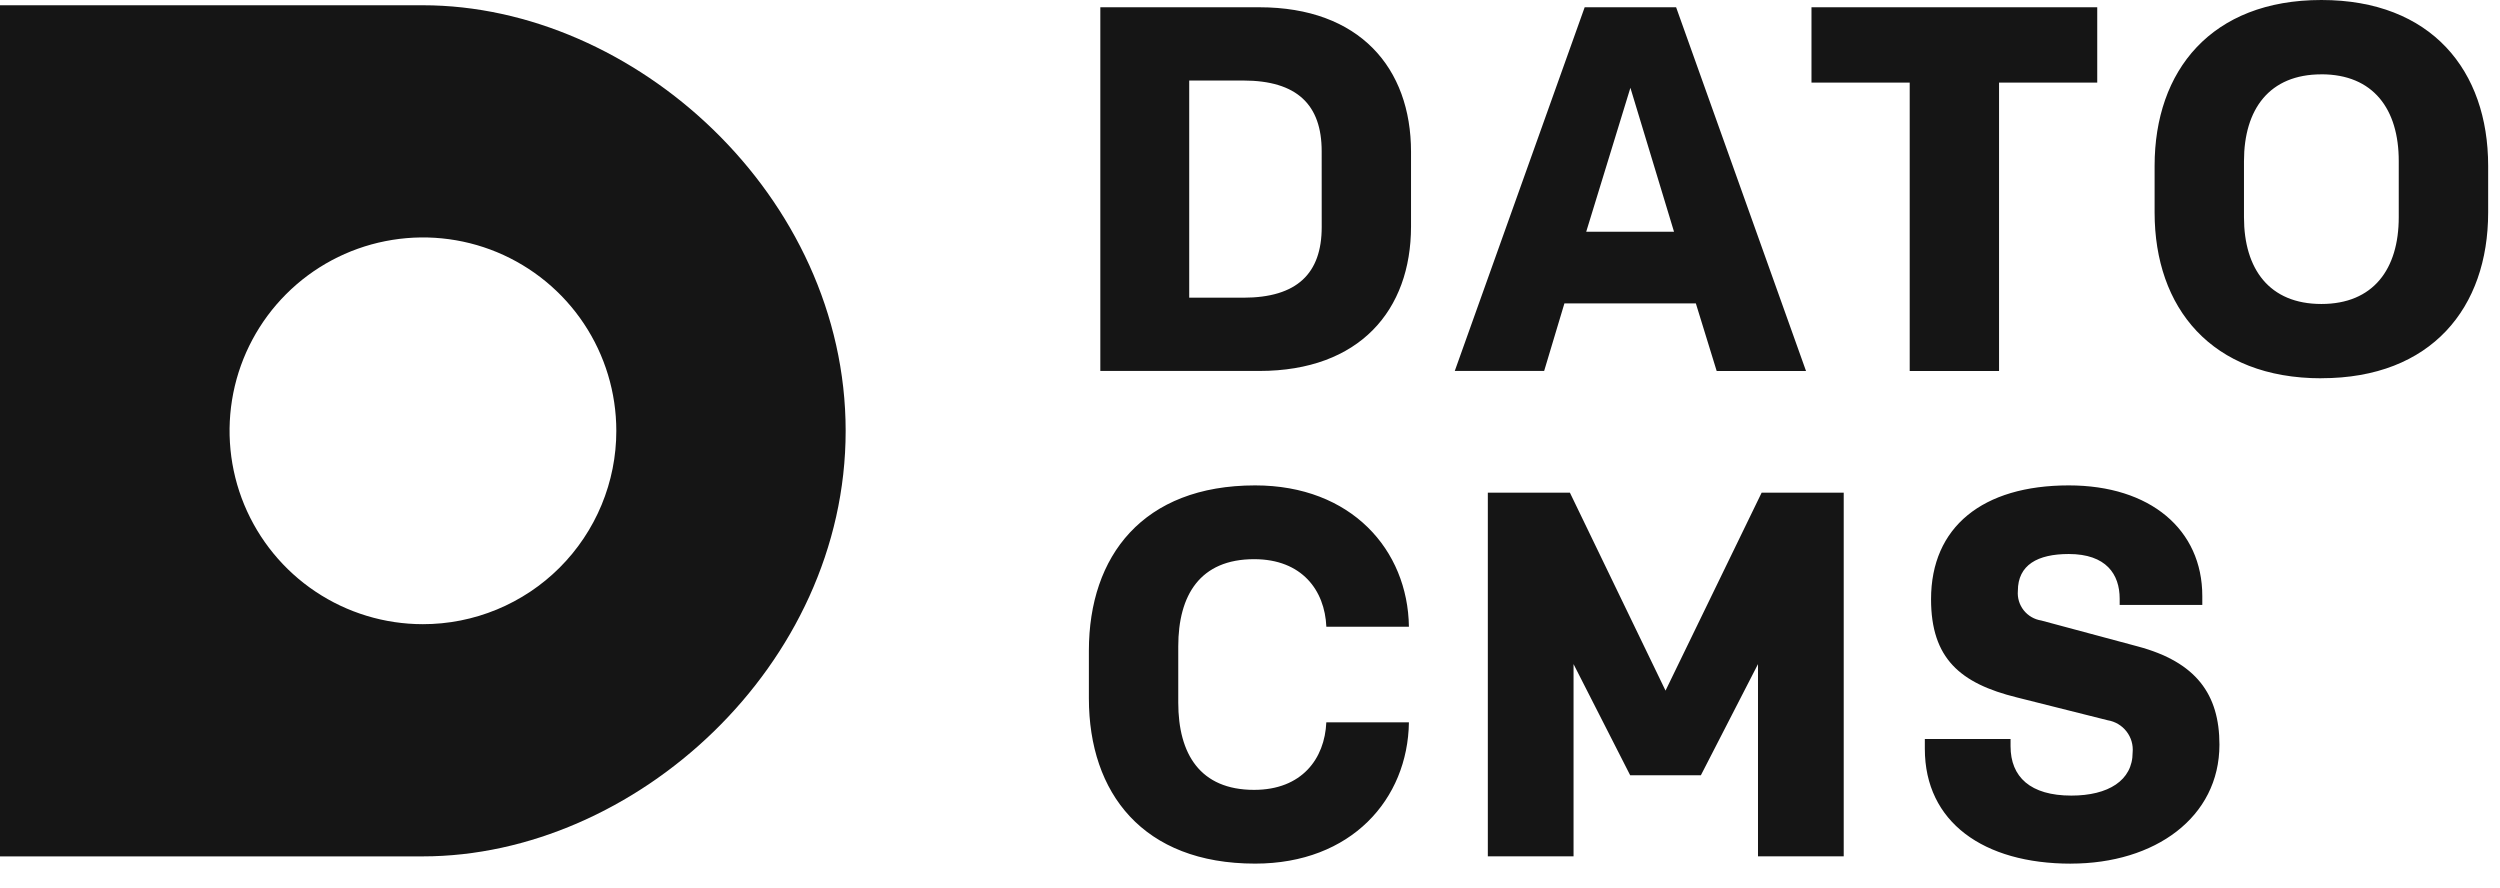 <svg width="76" height="27" viewBox="0 0 76 27" fill="none" xmlns="http://www.w3.org/2000/svg">
<path d="M12.854 0.16H0V26.034H12.854C19.283 26.034 25.708 20.241 25.708 13.099C25.708 5.956 19.283 0.16 12.854 0.16ZM12.854 18.975C11.692 18.975 10.555 18.629 9.589 17.983C8.623 17.337 7.87 16.418 7.425 15.344C6.981 14.27 6.865 13.088 7.092 11.947C7.319 10.807 7.88 9.76 8.702 8.938C9.525 8.116 10.572 7.557 11.713 7.331C12.853 7.104 14.035 7.221 15.109 7.666C16.183 8.112 17.101 8.866 17.746 9.832C18.392 10.799 18.736 11.936 18.736 13.099C18.736 13.871 18.584 14.635 18.288 15.349C17.992 16.062 17.559 16.71 17.013 17.256C16.467 17.802 15.818 18.234 15.105 18.529C14.391 18.824 13.627 18.976 12.854 18.975V18.975Z" fill="#151515"/>
<path d="M38.283 0.221C41.332 0.221 42.895 2.069 42.895 4.612V6.887C42.895 9.429 41.332 11.277 38.283 11.277H33.45V0.221H38.283ZM40.179 4.596C40.179 3.191 39.436 2.448 37.794 2.448H36.152V9.05H37.795C39.437 9.05 40.18 8.308 40.18 6.902L40.179 4.596ZM51.554 9.224H47.558L46.942 11.277H44.225L48.174 0.221H50.954L54.903 11.278H52.187L51.554 9.224ZM48.221 7.044H50.89L49.564 2.669L48.221 7.044ZM63.756 0.221V2.512H60.771V11.278H58.055V2.512H55.069V0.221H63.756ZM70.57 11.5C67.222 11.5 65.5 9.352 65.5 6.461V5.039C65.5 2.148 67.222 0 70.57 0C73.918 0 75.64 2.148 75.64 5.039V6.46C75.64 9.35 73.918 11.498 70.57 11.498V11.5ZM70.57 2.26C68.99 2.26 68.217 3.318 68.217 4.898V6.604C68.217 8.183 68.991 9.241 70.57 9.241C72.148 9.241 72.922 8.183 72.922 6.604V4.896C72.923 3.317 72.149 2.259 70.57 2.259V2.26ZM38.124 24.012C39.577 24.012 40.272 23.064 40.32 21.958H42.831C42.799 24.296 41.078 26.254 38.156 26.254C34.744 26.254 33.102 24.106 33.102 21.232V19.779C33.102 16.904 34.744 14.756 38.156 14.756C41.078 14.756 42.799 16.715 42.831 19.052H40.321C40.274 17.947 39.579 16.999 38.126 16.999C36.483 16.999 35.819 18.089 35.819 19.652V21.358C35.819 22.922 36.483 24.012 38.124 24.012ZM53.554 14.977H56.049V26.033H53.443V20.189L51.706 23.569H49.558L47.836 20.189V26.033H45.23V14.977H47.725L50.632 20.995L53.554 14.977ZM62.953 26.255C60.3 26.255 58.515 24.992 58.515 22.765V22.465H61.121V22.686C61.121 23.618 61.721 24.186 62.969 24.186C64.09 24.186 64.832 23.728 64.832 22.875C64.854 22.646 64.787 22.418 64.646 22.236C64.506 22.055 64.301 21.933 64.074 21.896L61.31 21.201C59.589 20.775 58.704 20.016 58.704 18.216C58.704 16.021 60.268 14.756 62.891 14.756C65.37 14.756 66.95 16.099 66.95 18.121V18.389H64.438V18.2C64.438 17.458 64.028 16.842 62.891 16.842C61.943 16.842 61.343 17.173 61.343 17.963C61.325 18.175 61.389 18.386 61.521 18.553C61.653 18.72 61.843 18.83 62.053 18.863L64.991 19.652C66.76 20.126 67.471 21.105 67.471 22.638C67.47 24.849 65.511 26.254 62.953 26.254L62.953 26.255Z" fill="#151515"/>
</svg>
